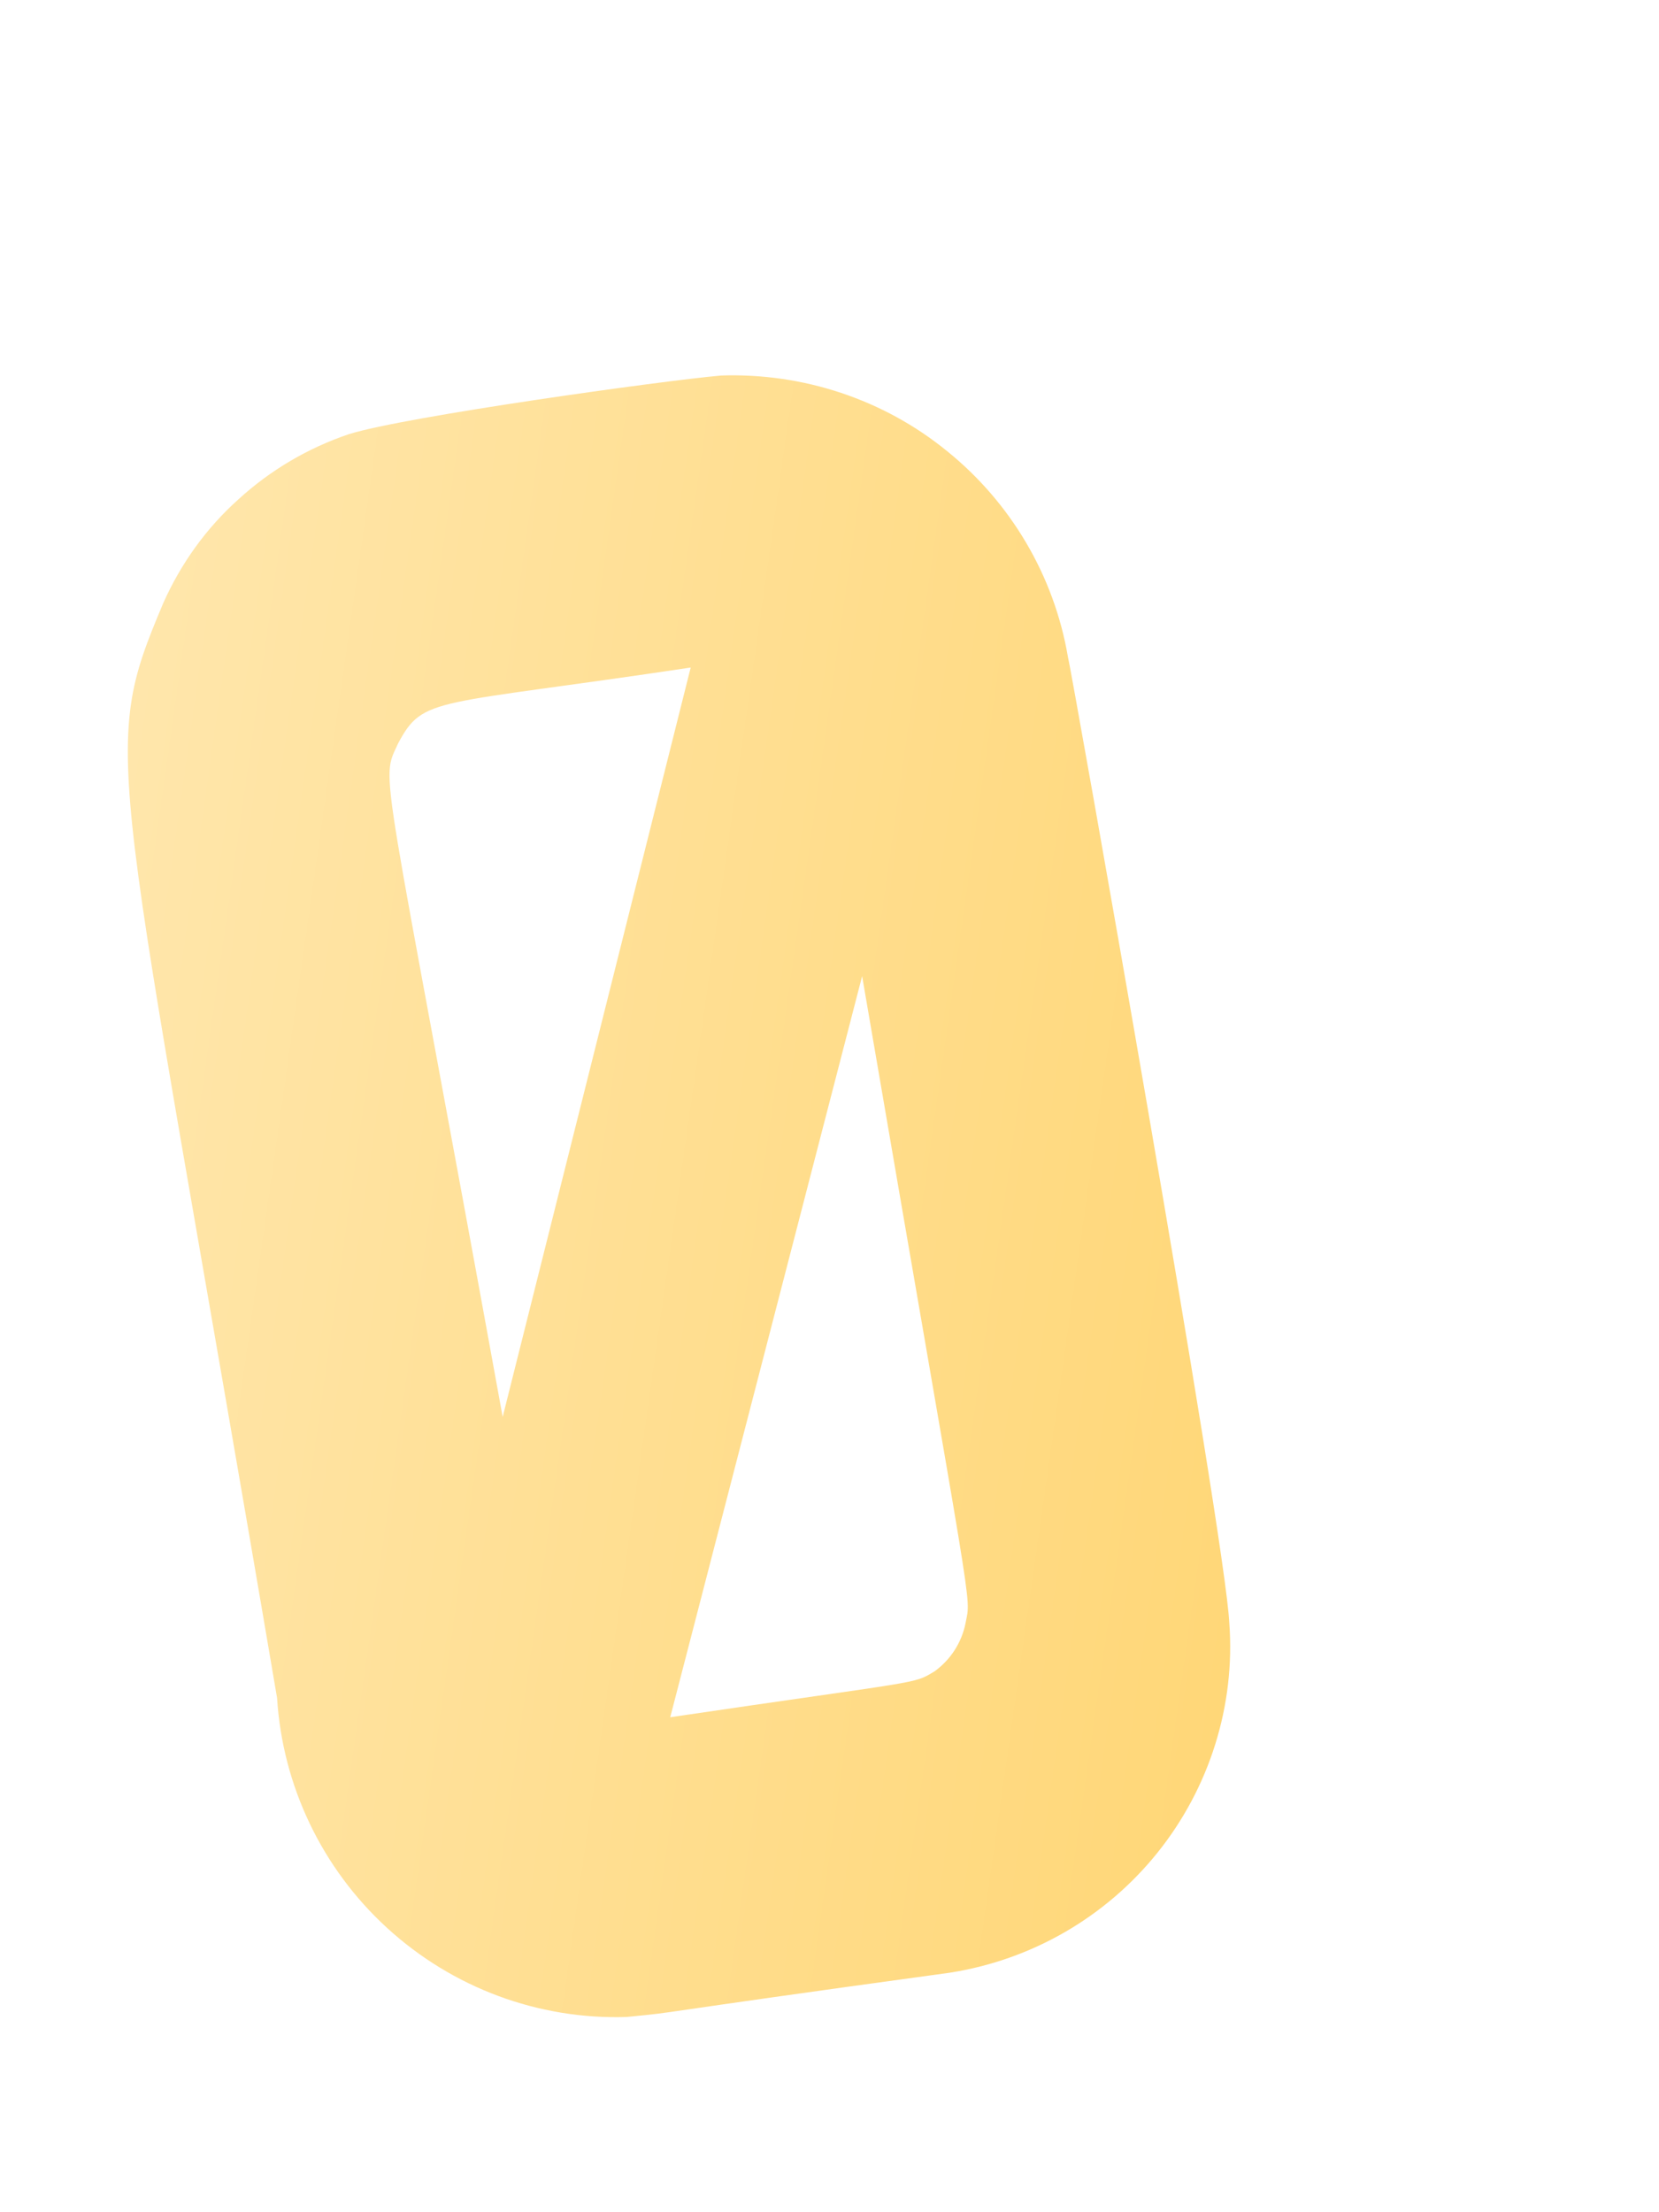 <svg width="3" height="4" viewBox="0 0 3 4" fill="none" xmlns="http://www.w3.org/2000/svg">
<path d="M2.223 2.935C2.216 2.78 1.936 1.203 1.931 1.187C1.906 1.041 1.828 0.909 1.713 0.816C1.598 0.722 1.452 0.674 1.304 0.679C1.201 0.688 0.733 0.753 0.631 0.785C0.557 0.81 0.489 0.85 0.431 0.903C0.373 0.955 0.327 1.019 0.295 1.091C0.178 1.369 0.208 1.344 0.501 3.07C0.511 3.229 0.582 3.378 0.7 3.486C0.818 3.594 0.973 3.652 1.133 3.647C1.244 3.636 1.133 3.647 1.717 3.567C1.865 3.544 1.999 3.467 2.093 3.35C2.187 3.233 2.234 3.084 2.223 2.935ZM0.72 1.344C0.766 1.258 0.783 1.277 1.249 1.207L0.909 2.562C0.688 1.346 0.687 1.417 0.72 1.344ZM1.746 2.935C1.739 2.97 1.719 3.001 1.69 3.022C1.65 3.046 1.673 3.037 1.212 3.105L1.559 1.765C1.764 2.962 1.756 2.88 1.746 2.935Z" fill="url(#paint0_linear_130_580)"/>
<defs>
<linearGradient id="paint0_linear_130_580" x1="0.134" y1="2.001" x2="2.319" y2="2.312" gradientUnits="userSpaceOnUse">
<stop stop-color="#FFE6AB"/>
<stop offset="1" stop-color="#FFD778"/>
</linearGradient>
</defs>
</svg>
